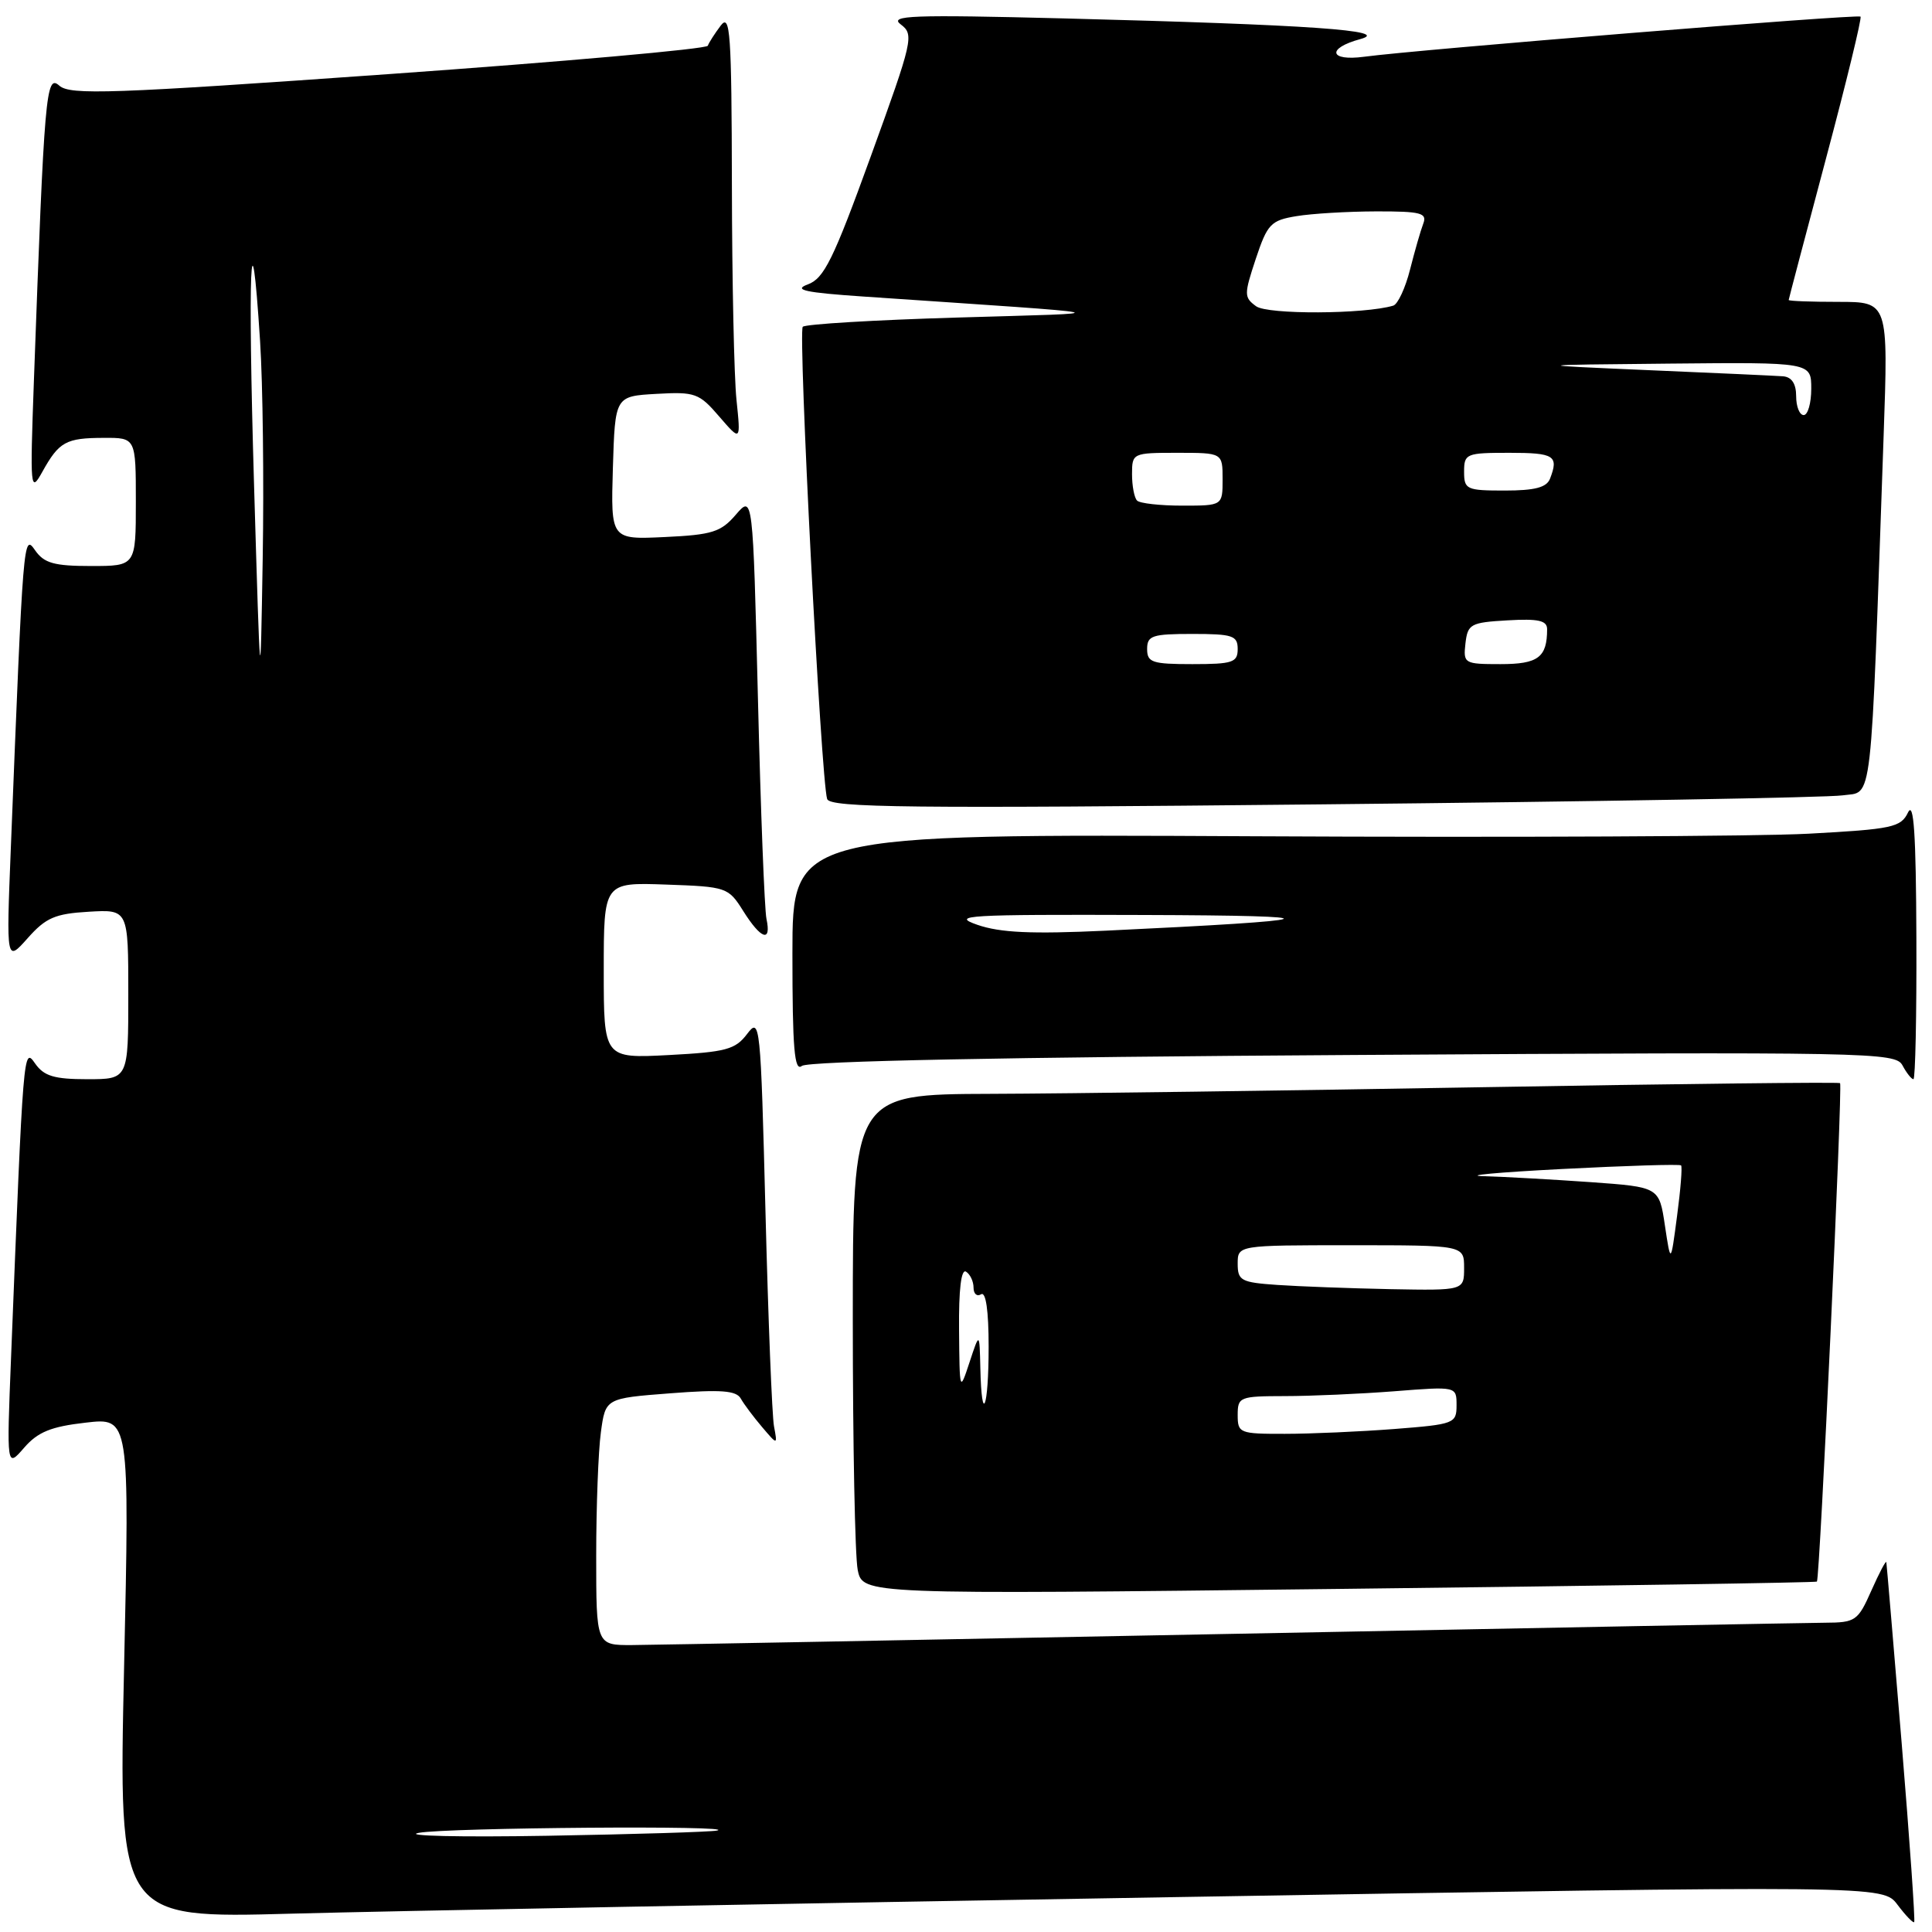 <?xml version="1.0" encoding="UTF-8" standalone="no"?>
<!DOCTYPE svg PUBLIC "-//W3C//DTD SVG 1.1//EN" "http://www.w3.org/Graphics/SVG/1.1/DTD/svg11.dtd" >
<svg xmlns="http://www.w3.org/2000/svg" xmlns:xlink="http://www.w3.org/1999/xlink" version="1.1" viewBox="0 0 256 256">
 <g >
 <path fill="currentColor"
d=" M 251.98 230.96 C 250.91 218.06 250.00 207.28 249.95 207.00 C 249.90 206.72 249.01 208.41 247.97 210.75 C 246.18 214.79 245.87 215.00 241.79 215.02 C 239.43 215.04 203.98 215.70 163.00 216.50 C 122.02 217.30 86.36 217.96 83.75 217.98 C 79.00 218.00 79.00 218.00 79.00 206.14 C 79.00 199.62 79.28 192.25 79.62 189.78 C 80.23 185.28 80.23 185.28 88.82 184.62 C 95.54 184.10 97.56 184.25 98.16 185.32 C 98.58 186.07 99.85 187.76 100.98 189.09 C 103.03 191.50 103.03 191.50 102.56 189.00 C 102.30 187.62 101.79 174.84 101.43 160.58 C 100.79 135.51 100.71 134.74 99.00 137.00 C 97.44 139.07 96.20 139.40 88.62 139.80 C 80.00 140.25 80.00 140.25 80.00 128.58 C 80.00 116.92 80.00 116.92 88.23 117.21 C 96.29 117.49 96.51 117.57 98.48 120.71 C 100.84 124.47 102.24 124.94 101.56 121.75 C 101.30 120.51 100.79 107.37 100.43 92.54 C 99.76 65.58 99.76 65.58 97.50 68.20 C 95.53 70.50 94.36 70.87 88.09 71.16 C 80.93 71.50 80.93 71.50 81.21 62.00 C 81.50 52.50 81.50 52.50 86.98 52.19 C 92.10 51.90 92.64 52.09 95.30 55.19 C 98.16 58.50 98.16 58.50 97.59 53.00 C 97.27 49.98 97.00 37.15 96.98 24.50 C 96.94 4.32 96.76 1.73 95.50 3.39 C 94.72 4.43 93.94 5.63 93.79 6.06 C 93.63 6.49 74.60 8.18 51.50 9.82 C 14.70 12.43 9.30 12.62 7.86 11.35 C 6.09 9.77 5.88 12.19 4.49 50.50 C 3.97 64.90 4.02 65.38 5.62 62.50 C 7.83 58.53 8.73 58.03 13.75 58.02 C 18.00 58.00 18.00 58.00 18.00 66.50 C 18.00 75.00 18.00 75.00 12.06 75.00 C 7.18 75.00 5.85 74.63 4.66 72.93 C 3.10 70.70 3.09 70.81 1.43 112.50 C 0.83 127.50 0.83 127.50 3.67 124.31 C 6.07 121.60 7.30 121.07 11.75 120.81 C 17.00 120.50 17.00 120.50 17.00 131.75 C 17.00 143.00 17.00 143.00 11.56 143.00 C 7.18 143.00 5.83 142.59 4.66 140.93 C 3.10 138.70 3.10 138.71 1.46 180.00 C 0.88 194.50 0.88 194.50 3.19 191.84 C 5.00 189.75 6.75 189.03 11.34 188.51 C 17.17 187.83 17.17 187.83 16.44 221.01 C 15.71 254.20 15.71 254.20 38.60 253.57 C 51.20 253.23 103.80 252.24 155.50 251.38 C 249.50 249.81 249.50 249.81 251.43 252.39 C 252.50 253.81 253.49 254.84 253.64 254.69 C 253.79 254.54 253.04 243.86 251.98 230.96 Z  M 240.75 209.57 C 241.14 209.20 244.17 143.83 243.82 143.52 C 243.64 143.37 222.35 143.61 196.50 144.06 C 170.65 144.51 141.29 144.91 131.25 144.94 C 113.00 145.00 113.00 145.00 113.00 174.88 C 113.00 191.31 113.29 206.22 113.65 208.01 C 114.31 211.28 114.31 211.28 177.40 210.54 C 212.11 210.14 240.61 209.70 240.75 209.57 Z  M 253.93 124.25 C 253.88 110.48 253.59 106.07 252.82 107.66 C 251.87 109.63 250.75 109.87 239.64 110.47 C 232.96 110.83 199.94 110.98 166.25 110.81 C 105.00 110.50 105.00 110.50 105.00 126.37 C 105.00 138.94 105.26 142.04 106.25 141.24 C 107.05 140.60 133.36 140.07 179.31 139.79 C 248.07 139.37 251.16 139.43 252.09 141.17 C 252.63 142.18 253.28 143.00 253.54 143.00 C 253.79 143.00 253.97 134.56 253.93 124.25 Z  M 244.14 105.39 C 248.21 104.80 247.82 108.15 249.59 57.75 C 250.21 40.00 250.21 40.00 243.61 40.00 C 239.97 40.00 237.01 39.89 237.01 39.75 C 237.02 39.61 239.24 31.19 241.95 21.02 C 244.66 10.86 246.72 2.39 246.53 2.20 C 246.18 1.85 187.67 6.58 180.75 7.52 C 176.12 8.14 175.75 6.40 180.25 5.18 C 184.47 4.03 173.58 3.28 141.00 2.44 C 120.76 1.93 117.76 2.04 119.36 3.24 C 121.14 4.58 120.97 5.32 115.39 20.70 C 110.41 34.43 109.19 36.90 107.03 37.69 C 105.05 38.42 106.68 38.77 114.50 39.30 C 150.05 41.72 148.75 41.43 126.75 42.08 C 115.89 42.40 106.72 42.95 106.37 43.30 C 105.73 43.94 108.79 103.32 109.60 105.87 C 109.96 107.03 120.44 107.14 175.27 106.58 C 211.14 106.22 242.14 105.68 244.14 105.39 Z  M 55.50 242.86 C 59.26 242.16 98.23 241.86 95.00 242.56 C 94.17 242.74 84.05 243.05 72.50 243.25 C 60.95 243.45 53.30 243.27 55.50 242.86 Z  M 33.66 64.17 C 32.82 35.70 33.23 25.98 34.46 45.18 C 34.83 50.86 34.98 63.83 34.81 74.00 C 34.50 92.50 34.50 92.50 33.66 64.17 Z  M 164.00 187.50 C 164.00 185.10 164.25 185.00 170.25 184.99 C 173.69 184.99 180.21 184.70 184.75 184.35 C 193.00 183.70 193.00 183.70 193.00 186.20 C 193.00 188.62 192.71 188.73 184.75 189.35 C 180.21 189.70 173.69 189.99 170.25 189.99 C 164.25 190.00 164.00 189.90 164.00 187.50 Z  M 129.90 181.25 C 129.79 176.50 129.79 176.50 128.47 180.50 C 127.16 184.48 127.15 184.46 127.08 176.19 C 127.03 170.89 127.36 168.11 128.00 168.50 C 128.55 168.84 129.00 169.79 129.00 170.62 C 129.00 171.44 129.45 171.84 130.00 171.50 C 130.63 171.11 131.00 173.66 131.00 178.44 C 131.00 186.64 130.07 189.01 129.90 181.25 Z  M 169.25 170.26 C 164.45 169.93 164.00 169.69 164.00 167.45 C 164.00 165.00 164.00 165.00 179.00 165.00 C 194.00 165.00 194.00 165.00 194.00 168.00 C 194.00 171.00 194.00 171.00 184.25 170.82 C 178.89 170.71 172.14 170.46 169.25 170.26 Z  M 220.61 162.39 C 219.85 157.29 219.85 157.29 210.77 156.64 C 205.78 156.29 199.40 155.93 196.60 155.85 C 193.79 155.77 198.46 155.34 206.96 154.90 C 215.47 154.46 222.57 154.24 222.75 154.42 C 222.93 154.59 222.69 157.61 222.22 161.12 C 221.38 167.50 221.38 167.50 220.61 162.39 Z  M 129.50 122.54 C 125.90 121.29 128.13 121.16 151.50 121.24 C 177.75 121.32 176.35 121.91 146.50 123.32 C 136.68 123.78 132.52 123.59 129.50 122.54 Z  M 152.00 86.00 C 152.00 84.22 152.67 84.00 158.00 84.00 C 163.33 84.00 164.00 84.22 164.00 86.00 C 164.00 87.78 163.33 88.00 158.00 88.00 C 152.67 88.00 152.00 87.78 152.00 86.00 Z  M 194.18 85.25 C 194.48 82.69 194.85 82.48 199.75 82.20 C 203.84 81.96 205.00 82.22 205.00 83.37 C 205.00 87.11 203.81 88.00 198.83 88.00 C 194.01 88.00 193.88 87.92 194.18 85.25 Z  M 150.67 66.33 C 150.30 65.97 150.00 64.39 150.00 62.83 C 150.00 60.04 150.08 60.00 156.00 60.00 C 162.00 60.00 162.00 60.00 162.00 63.50 C 162.00 67.00 162.00 67.00 156.67 67.00 C 153.73 67.00 151.03 66.70 150.67 66.33 Z  M 194.00 62.50 C 194.00 60.11 194.27 60.00 200.00 60.00 C 205.96 60.00 206.56 60.38 205.39 63.42 C 204.94 64.59 203.39 65.00 199.39 65.00 C 194.31 65.00 194.00 64.86 194.00 62.50 Z  M 238.00 52.50 C 238.00 50.84 237.41 49.95 236.25 49.86 C 235.29 49.79 227.30 49.42 218.50 49.05 C 202.50 48.36 202.50 48.36 221.25 48.18 C 240.00 48.00 240.00 48.00 240.00 51.50 C 240.00 53.42 239.55 55.00 239.00 55.00 C 238.45 55.00 238.00 53.88 238.00 52.50 Z  M 166.44 40.58 C 164.83 39.40 164.83 39.03 166.40 34.29 C 167.94 29.67 168.39 29.20 171.79 28.64 C 173.83 28.30 178.59 28.02 182.36 28.01 C 188.28 28.00 189.13 28.22 188.59 29.63 C 188.25 30.52 187.46 33.26 186.84 35.71 C 186.22 38.16 185.22 40.32 184.61 40.50 C 180.81 41.64 167.97 41.70 166.44 40.58 Z "/>
</g>
</svg>